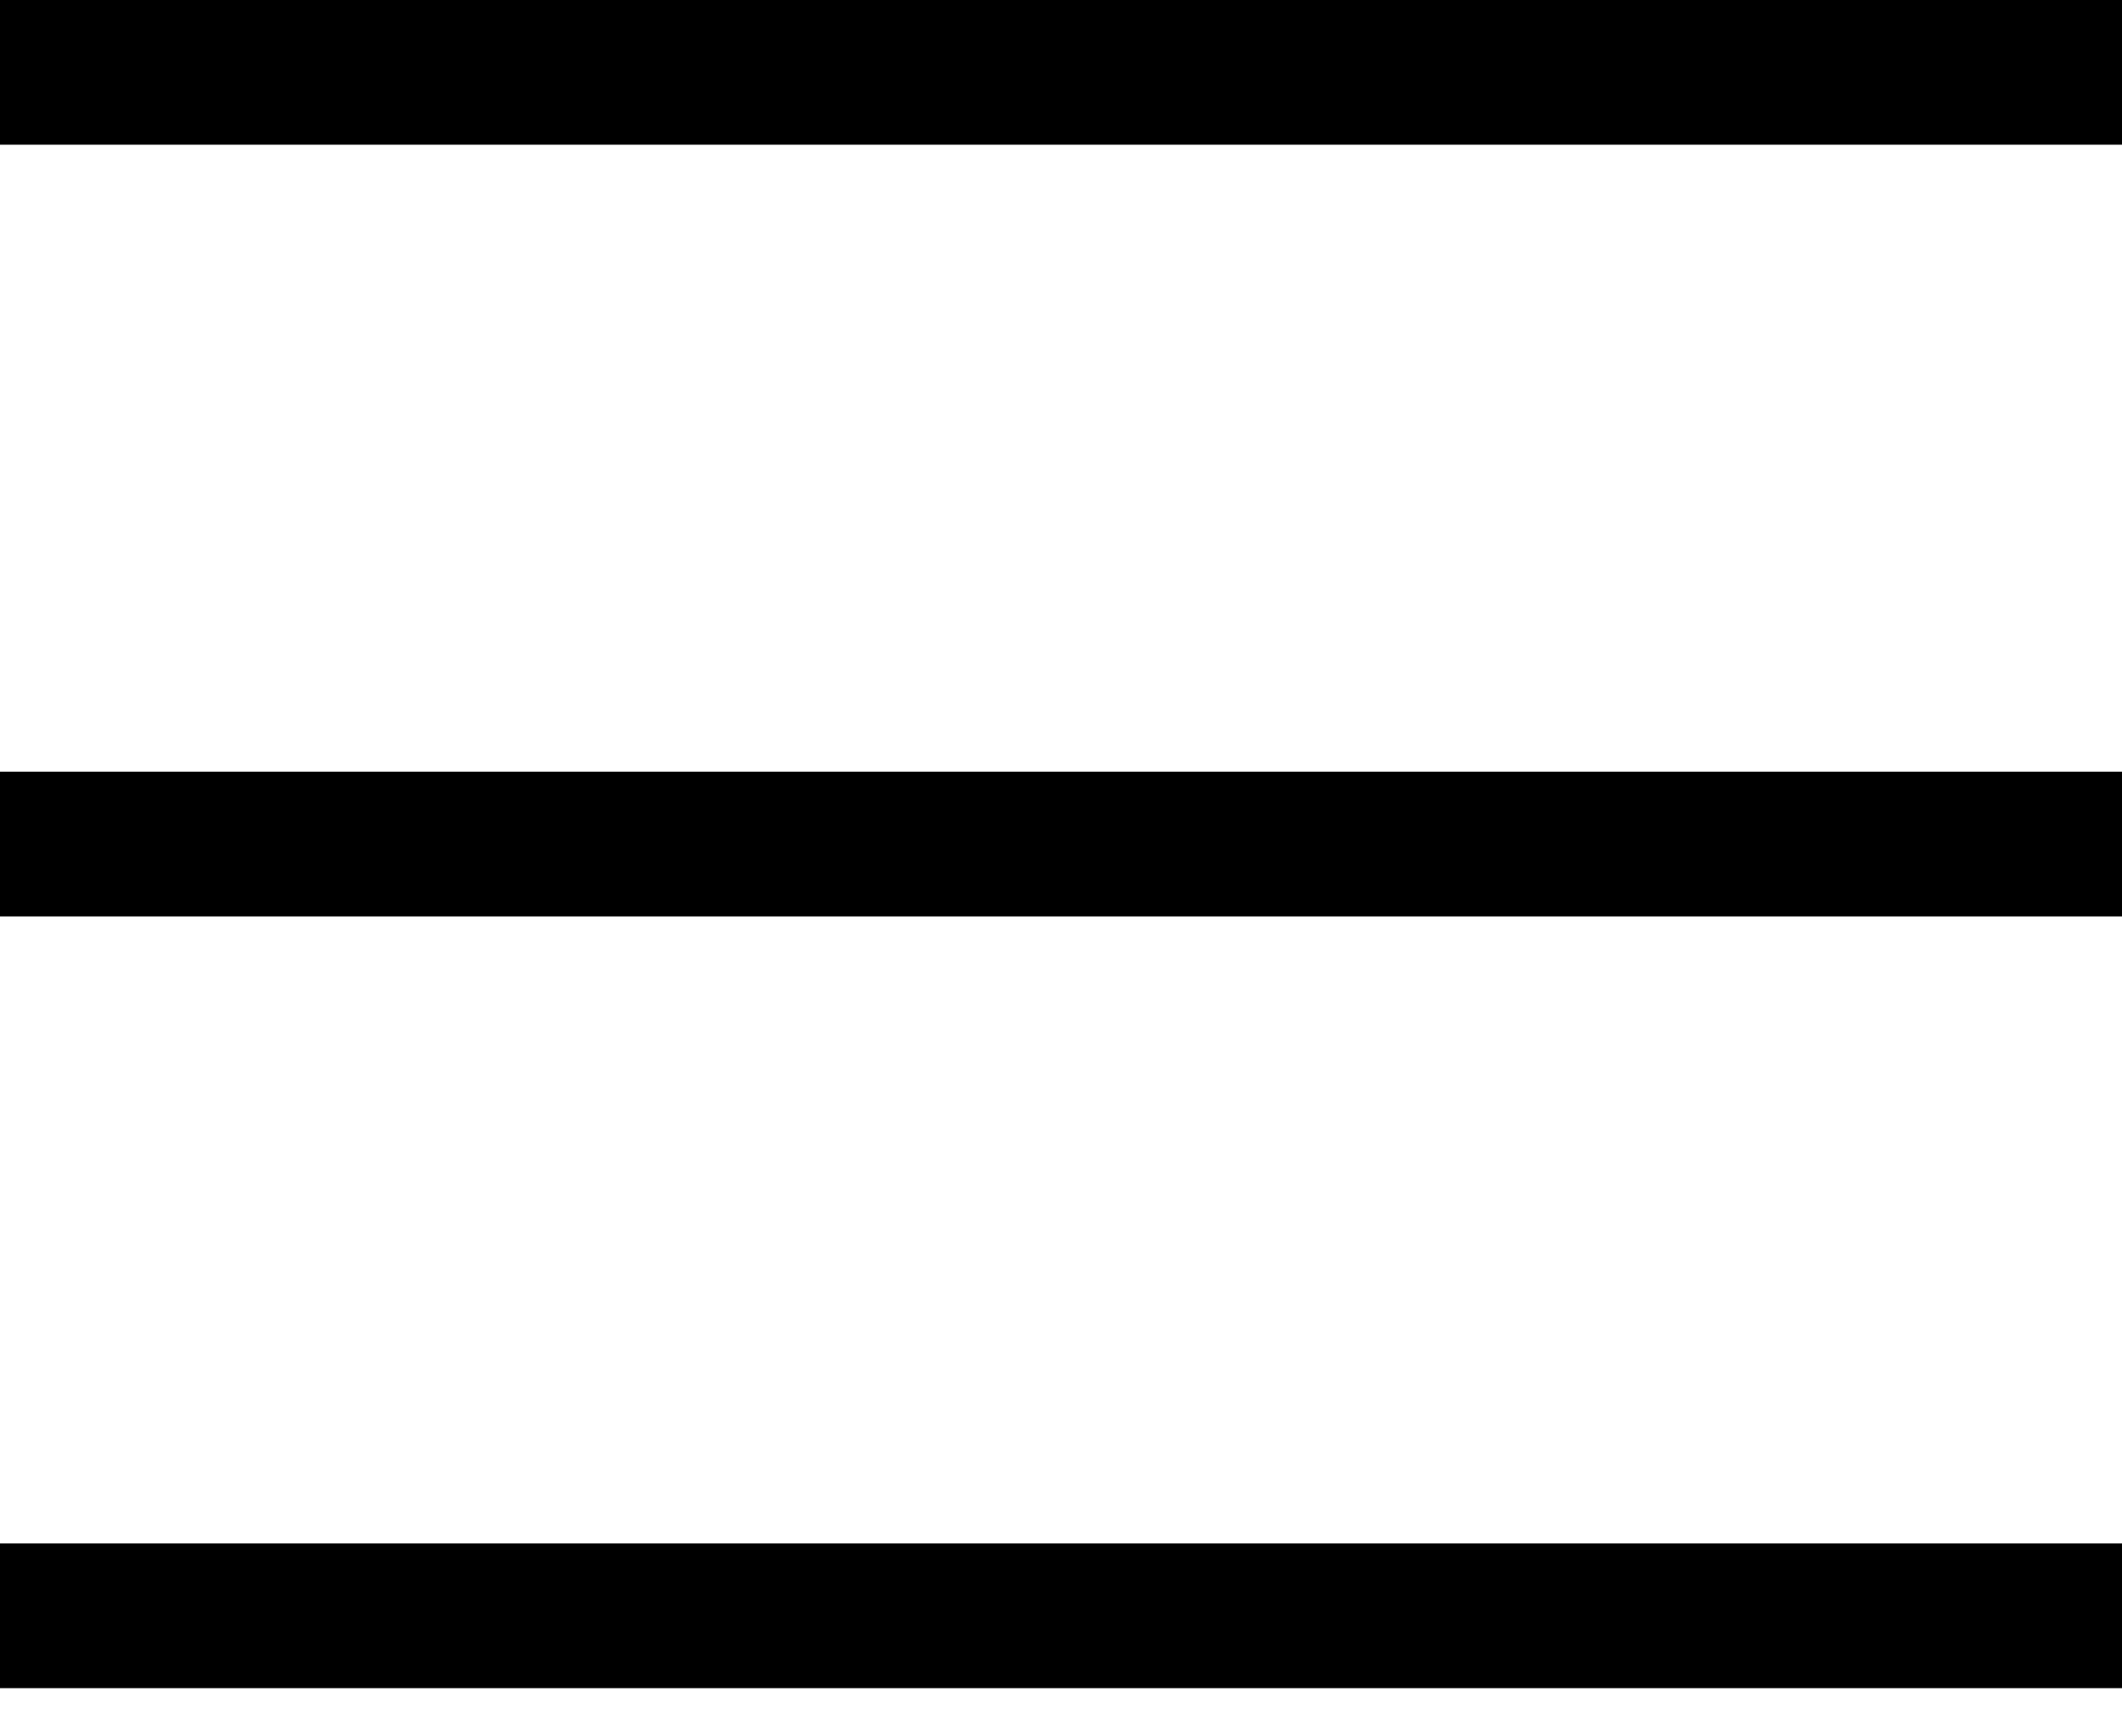 <svg width="22" height="18" viewBox="0 0 22 18" fill="none" xmlns="http://www.w3.org/2000/svg">
<line x1="22" y1="0.75" y2="0.75" stroke="black" stroke-width="1.5"/>
<line x1="22" y1="8.75" y2="8.75" stroke="black" stroke-width="1.5"/>
<line x1="22" y1="16.75" y2="16.75" stroke="black" stroke-width="1.5"/>
</svg>
